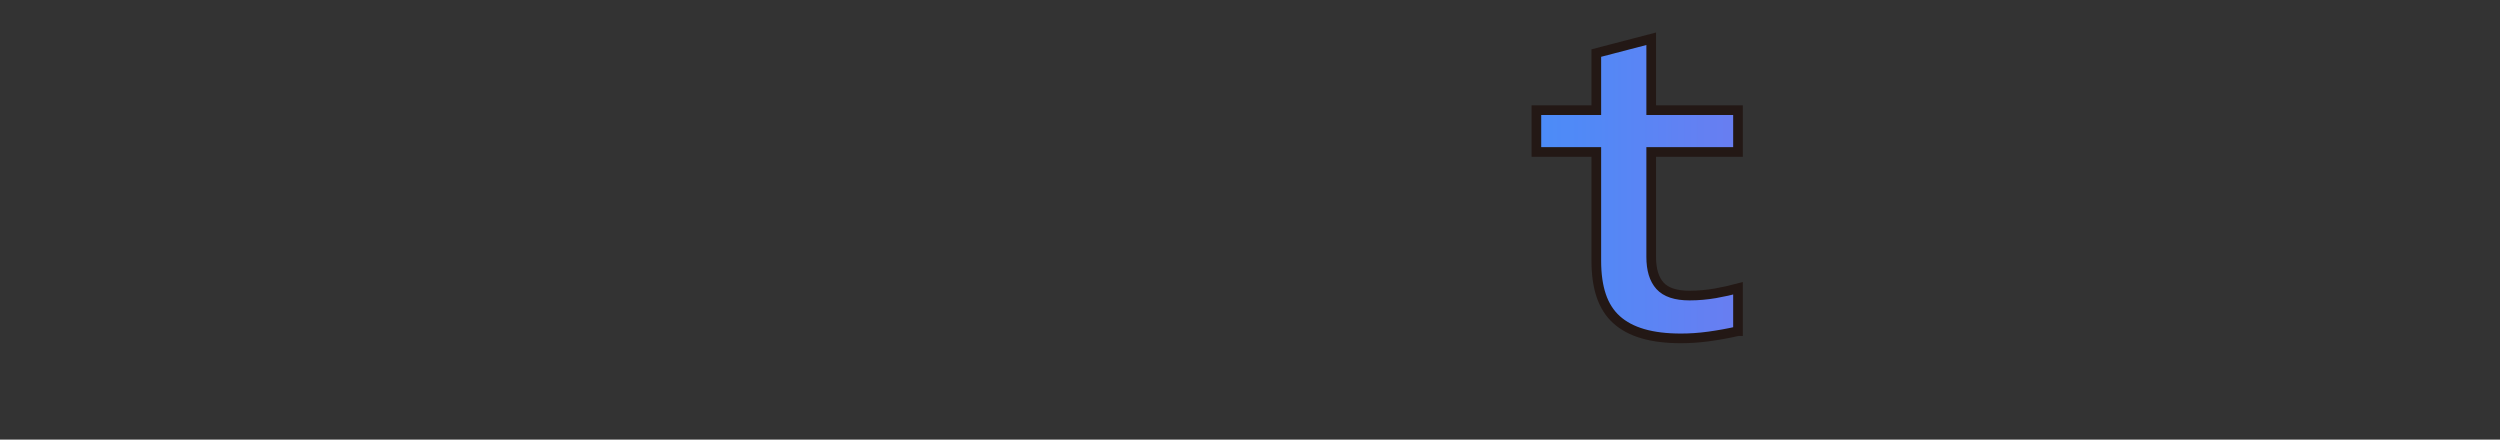 <?xml version="1.0" encoding="UTF-8"?>
<svg id="_레이어_2" data-name="레이어 2" xmlns="http://www.w3.org/2000/svg" xmlns:xlink="http://www.w3.org/1999/xlink" viewBox="0 0 258.66 45.48">
  <rect x="0" y="0" width="258.66" height="45.48" fill="#333333" stroke="none"/>
  <defs>
    <style>
      .cls-1 {
        fill: #231815;
      }

      .cls-1, .cls-2 {
        stroke-width: 0px;
      }

      .cls-3 {
        clip-path: url(#clippath);
      }

      .cls-4 {
        fill: none;
        stroke: #231815;
        stroke-miterlimit: 10;
      }

      .cls-2 {
        fill: url(#_무제_그라디언트_959);
      }
    </style>
    <clipPath id="clippath">
      <path class="cls-4" d="M179.82,34.26c-1,.23-2.01.41-3.02.55-1.02.14-1.98.2-2.89.2-1.51,0-2.82-.16-3.92-.48-1.1-.32-2.01-.8-2.73-1.45-.72-.65-1.25-1.48-1.59-2.49-.34-1.01-.51-2.21-.51-3.6v-11.27h-6.2v-4.32h6.2v-5.91l5.68-1.48v7.39h8.98v4.32h-8.98v10.86c0,1.32.3,2.31.91,2.99.61.67,1.62,1.01,3.05,1.01.91,0,1.79-.08,2.66-.23.86-.15,1.65-.33,2.36-.52v4.43Z"/>
    </clipPath>
    <linearGradient id="_무제_그라디언트_959" data-name="무제 그라디언트 959" x1=".5" y1="22.74" x2="258.16" y2="22.74" gradientUnits="userSpaceOnUse">
      <stop offset="0" stop-color="#b7ff71"/>
      <stop offset=".51" stop-color="#39f"/>
      <stop offset=".56" stop-color="#3b94fc"/>
      <stop offset=".64" stop-color="#5388f6"/>
      <stop offset=".74" stop-color="#7a75ed"/>
      <stop offset=".85" stop-color="#b159df"/>
      <stop offset=".98" stop-color="#f537ce"/>
      <stop offset="1" stop-color="#f3c"/>
    </linearGradient>
  </defs>
  <g id="_레이어_1-2" data-name="레이어 1">
    <g>
      <g class="cls-3">
        <g>
          <rect class="cls-2" x=".5" y=".5" width="257.66" height="44.48"/>
          <path class="cls-1" d="M257.66,1v43.48H1V1h256.66M258.66,0H0v45.48h258.66V0h0Z"/>
        </g>
      </g>
      <path class="cls-4" d="M179.82,34.26c-1,.23-2.01.41-3.02.55-1.02.14-1.98.2-2.89.2-1.51,0-2.82-.16-3.92-.48-1.1-.32-2.01-.8-2.73-1.45-.72-.65-1.25-1.48-1.59-2.49-.34-1.01-.51-2.21-.51-3.6v-11.27h-6.2v-4.32h6.2v-5.91l5.68-1.48v7.39h8.98v4.32h-8.98v10.86c0,1.32.3,2.31.91,2.99.61.67,1.62,1.01,3.05,1.01.91,0,1.79-.08,2.66-.23.86-.15,1.65-.33,2.36-.52v4.43Z"/>
    </g>
  </g>
</svg>
